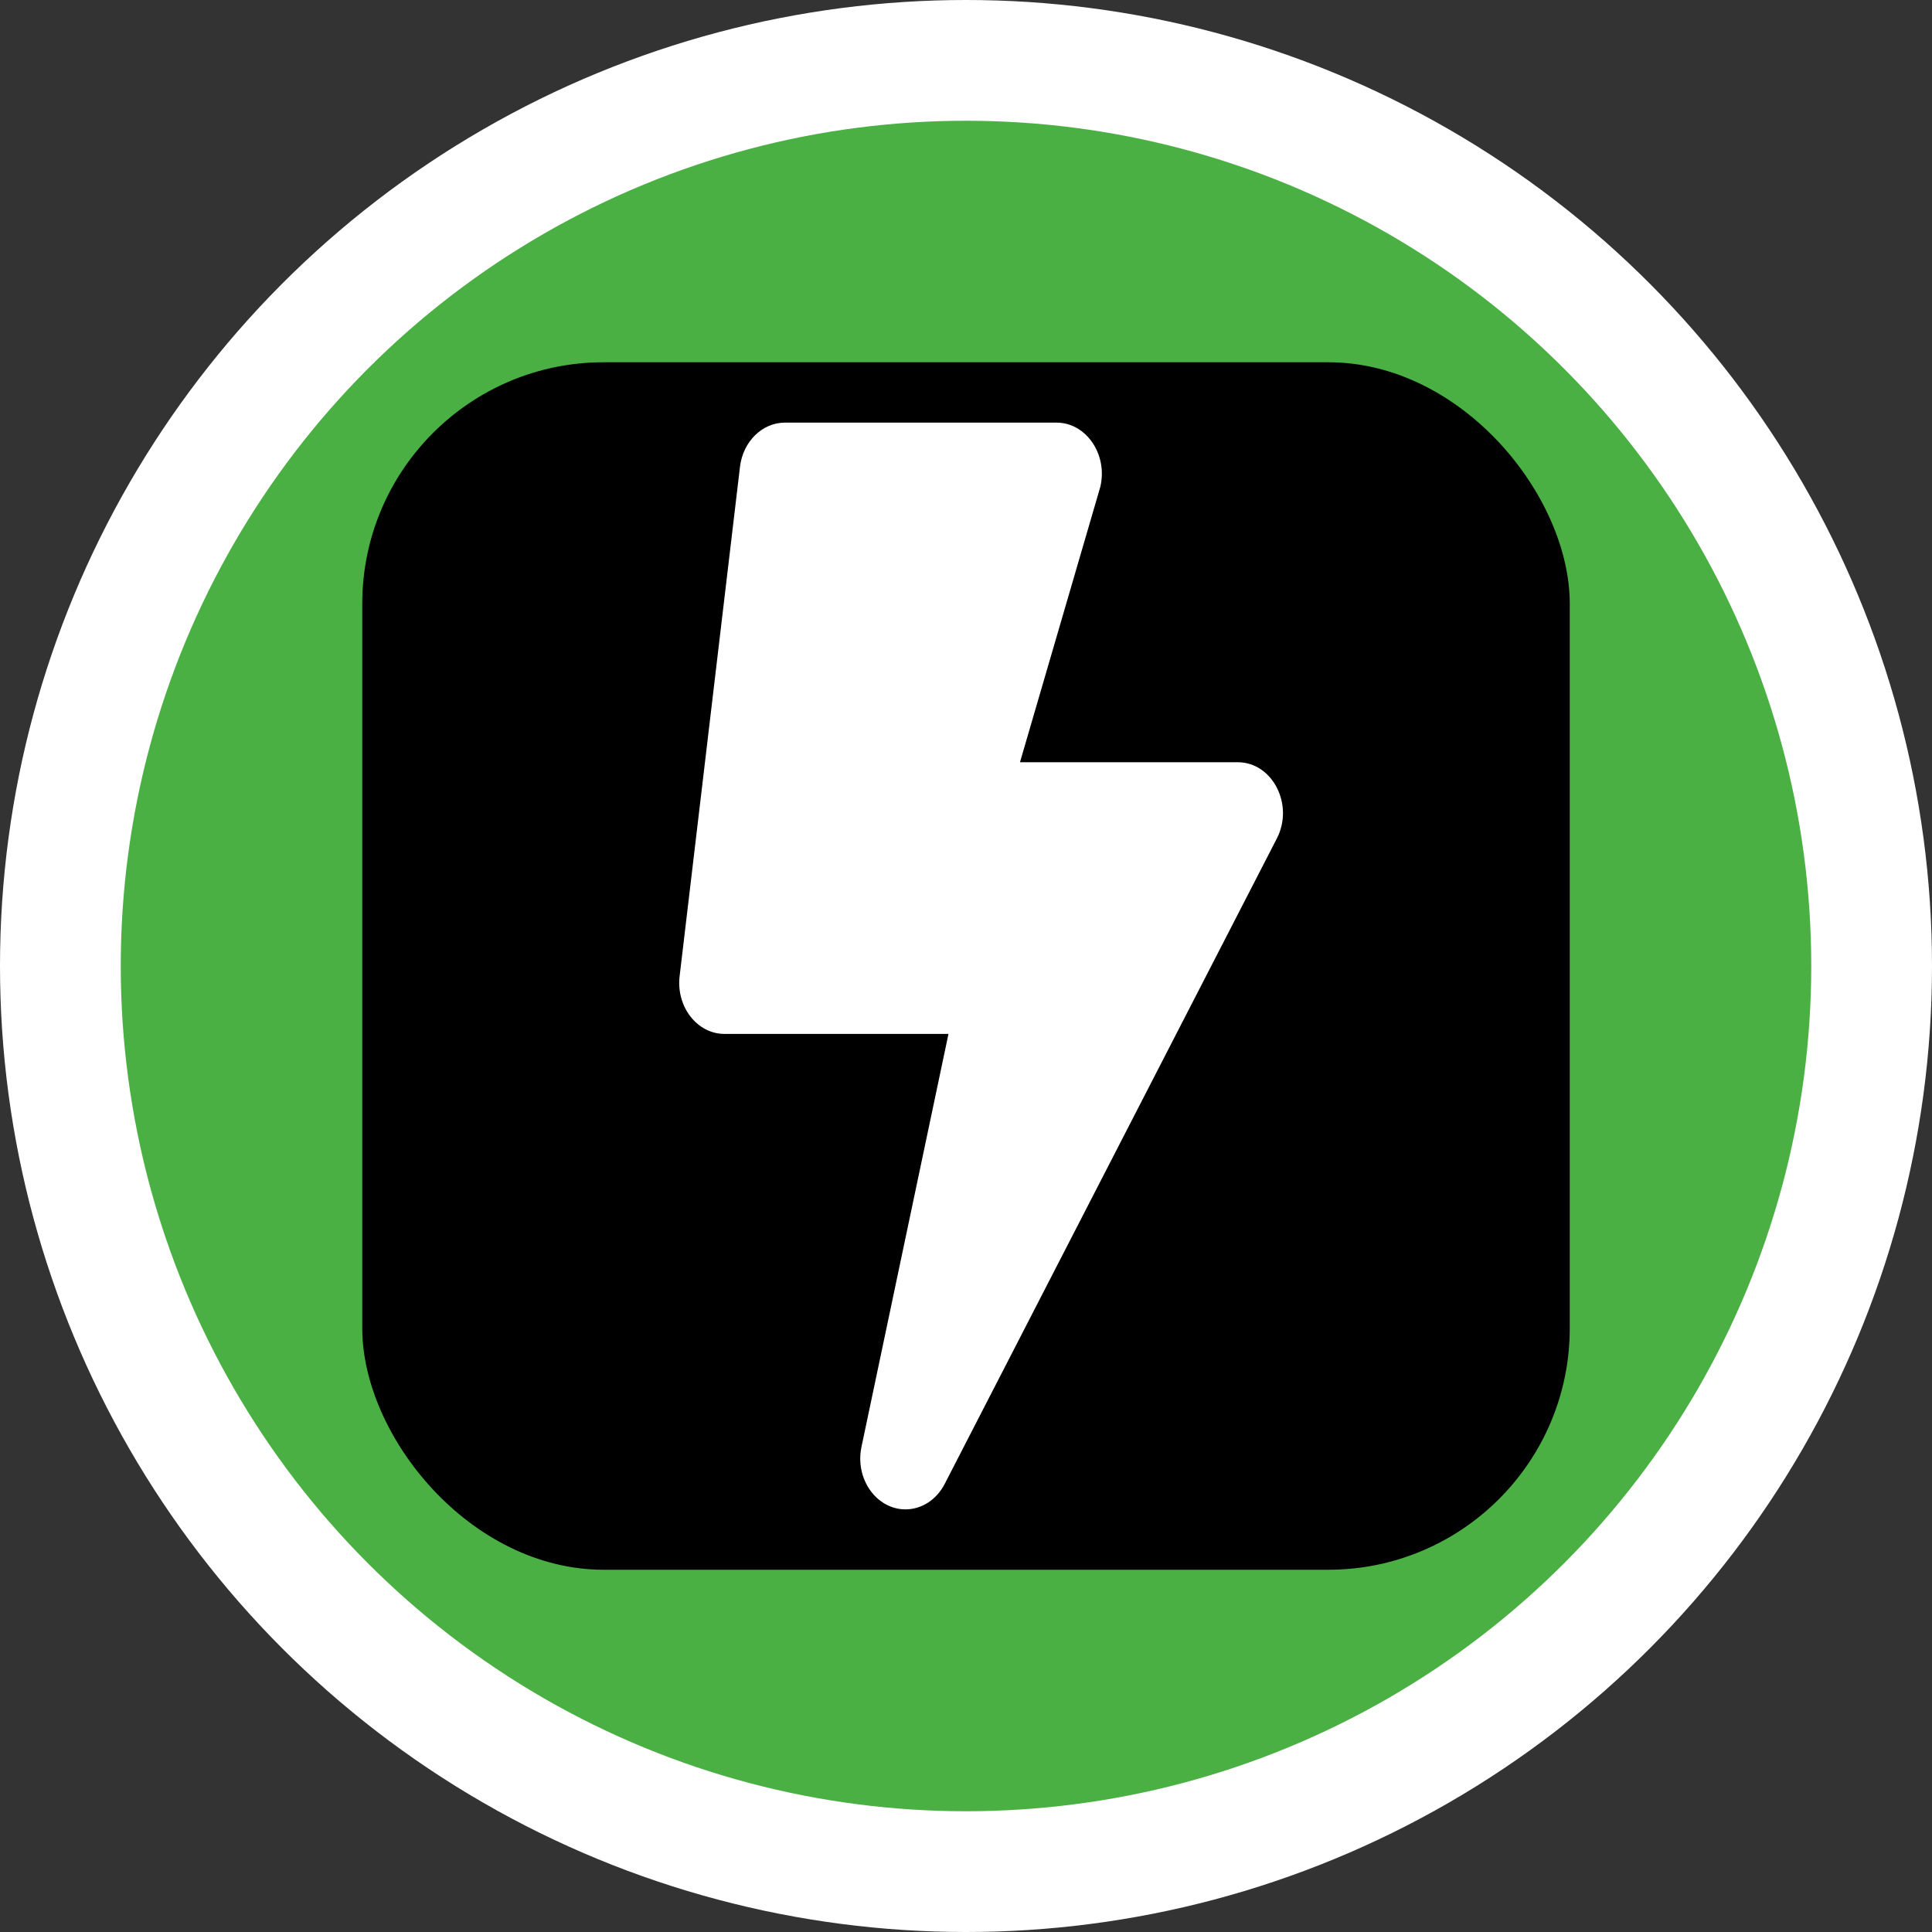 <?xml version="1.0" encoding="UTF-8" standalone="no"?>
<svg
   xmlns:dc="http://purl.org/dc/elements/1.1/"
   xmlns:cc="http://creativecommons.org/ns#"
   xmlns:rdf="http://www.w3.org/1999/02/22-rdf-syntax-ns#"
   xmlns:svg="http://www.w3.org/2000/svg"
   xmlns="http://www.w3.org/2000/svg"
   xmlns:sodipodi="http://sodipodi.sourceforge.net/DTD/sodipodi-0.dtd"
   xmlns:inkscape="http://www.inkscape.org/namespaces/inkscape"
   id="svg8"
   version="1.1"
   viewBox="0 0 256 256"
   height="256"
   width="256"
   sodipodi:docname="flasher-logo-small.svg"
   inkscape:version="1.0 (4035a4f, 2020-05-01)"
   inkscape:export-xdpi="384"
   inkscape:export-ydpi="384">
  <rect x="0" y="0" width="256" height="256" fill="#333333" stroke="none"/>
  <sodipodi:namedview
     pagecolor="#ffffff"
     bordercolor="#666666"
     borderopacity="1"
     objecttolerance="10"
     gridtolerance="10000"
     guidetolerance="10000"
     inkscape:pageopacity="0"
     inkscape:pageshadow="2"
     inkscape:window-width="1680"
     inkscape:window-height="930"
     id="namedview852"
     showgrid="true"
     inkscape:zoom="1.92"
     inkscape:cx="220.25863"
     inkscape:cy="175.21035"
     inkscape:window-x="1815"
     inkscape:window-y="27"
     inkscape:window-maximized="0"
     inkscape:current-layer="svg8"
     inkscape:snap-nodes="false"
     inkscape:document-rotation="0"
     inkscape:snap-grids="true">
    <inkscape:grid
       type="xygrid"
       id="grid894"
       spacingx="8"
       spacingy="8"
       dotted="false"
       empspacing="8"
       snapvisiblegridlinesonly="true" />
  </sodipodi:namedview>
  <defs
     id="defs2" />
  <circle
     r="128"
     cy="128"
     cx="128"
     id="path32"
     style="fill:#ffffff;stroke-width:7.364" />
  <g
     transform="translate(0,-229.267)"
     id="layer1">
    <circle
       r="112"
       cy="357.267"
       cx="128"
       id="path815"
       style="fill:#4ab043;fill-opacity:1;stroke:none;stroke-width:3.733;stroke-miterlimit:4;stroke-dasharray:none;stroke-dashoffset:0;stroke-opacity:1" />
  </g>
  <rect
     style="fill:#000000;stroke-width:1.667"
     id="rect657"
     width="160"
     height="160"
     x="48"
     y="48"
     rx="32"
     ry="32" />
  <path
     style="fill:#ffffff;stroke-width:0.277"
     inkscape:connector-curvature="0"
     id="path2"
     d="M 164.002,101 H 135.152 L 145.802,64.494 C 146.802,60.219 143.927,56 140.002,56 h -36 c -3,0 -5.55,2.503 -5.95,5.85 L 90.053,129.35 c -0.475,4.05 2.325,7.65 5.95,7.65 h 29.675 l -11.525,54.703 c -0.9,4.275 2,8.297 5.825,8.297 2.1,0 4.1,-1.238 5.2,-3.375 l 44,-85.5 c 2.325,-4.472 -0.55,-10.125 -5.175,-10.125 z" />
</svg>
